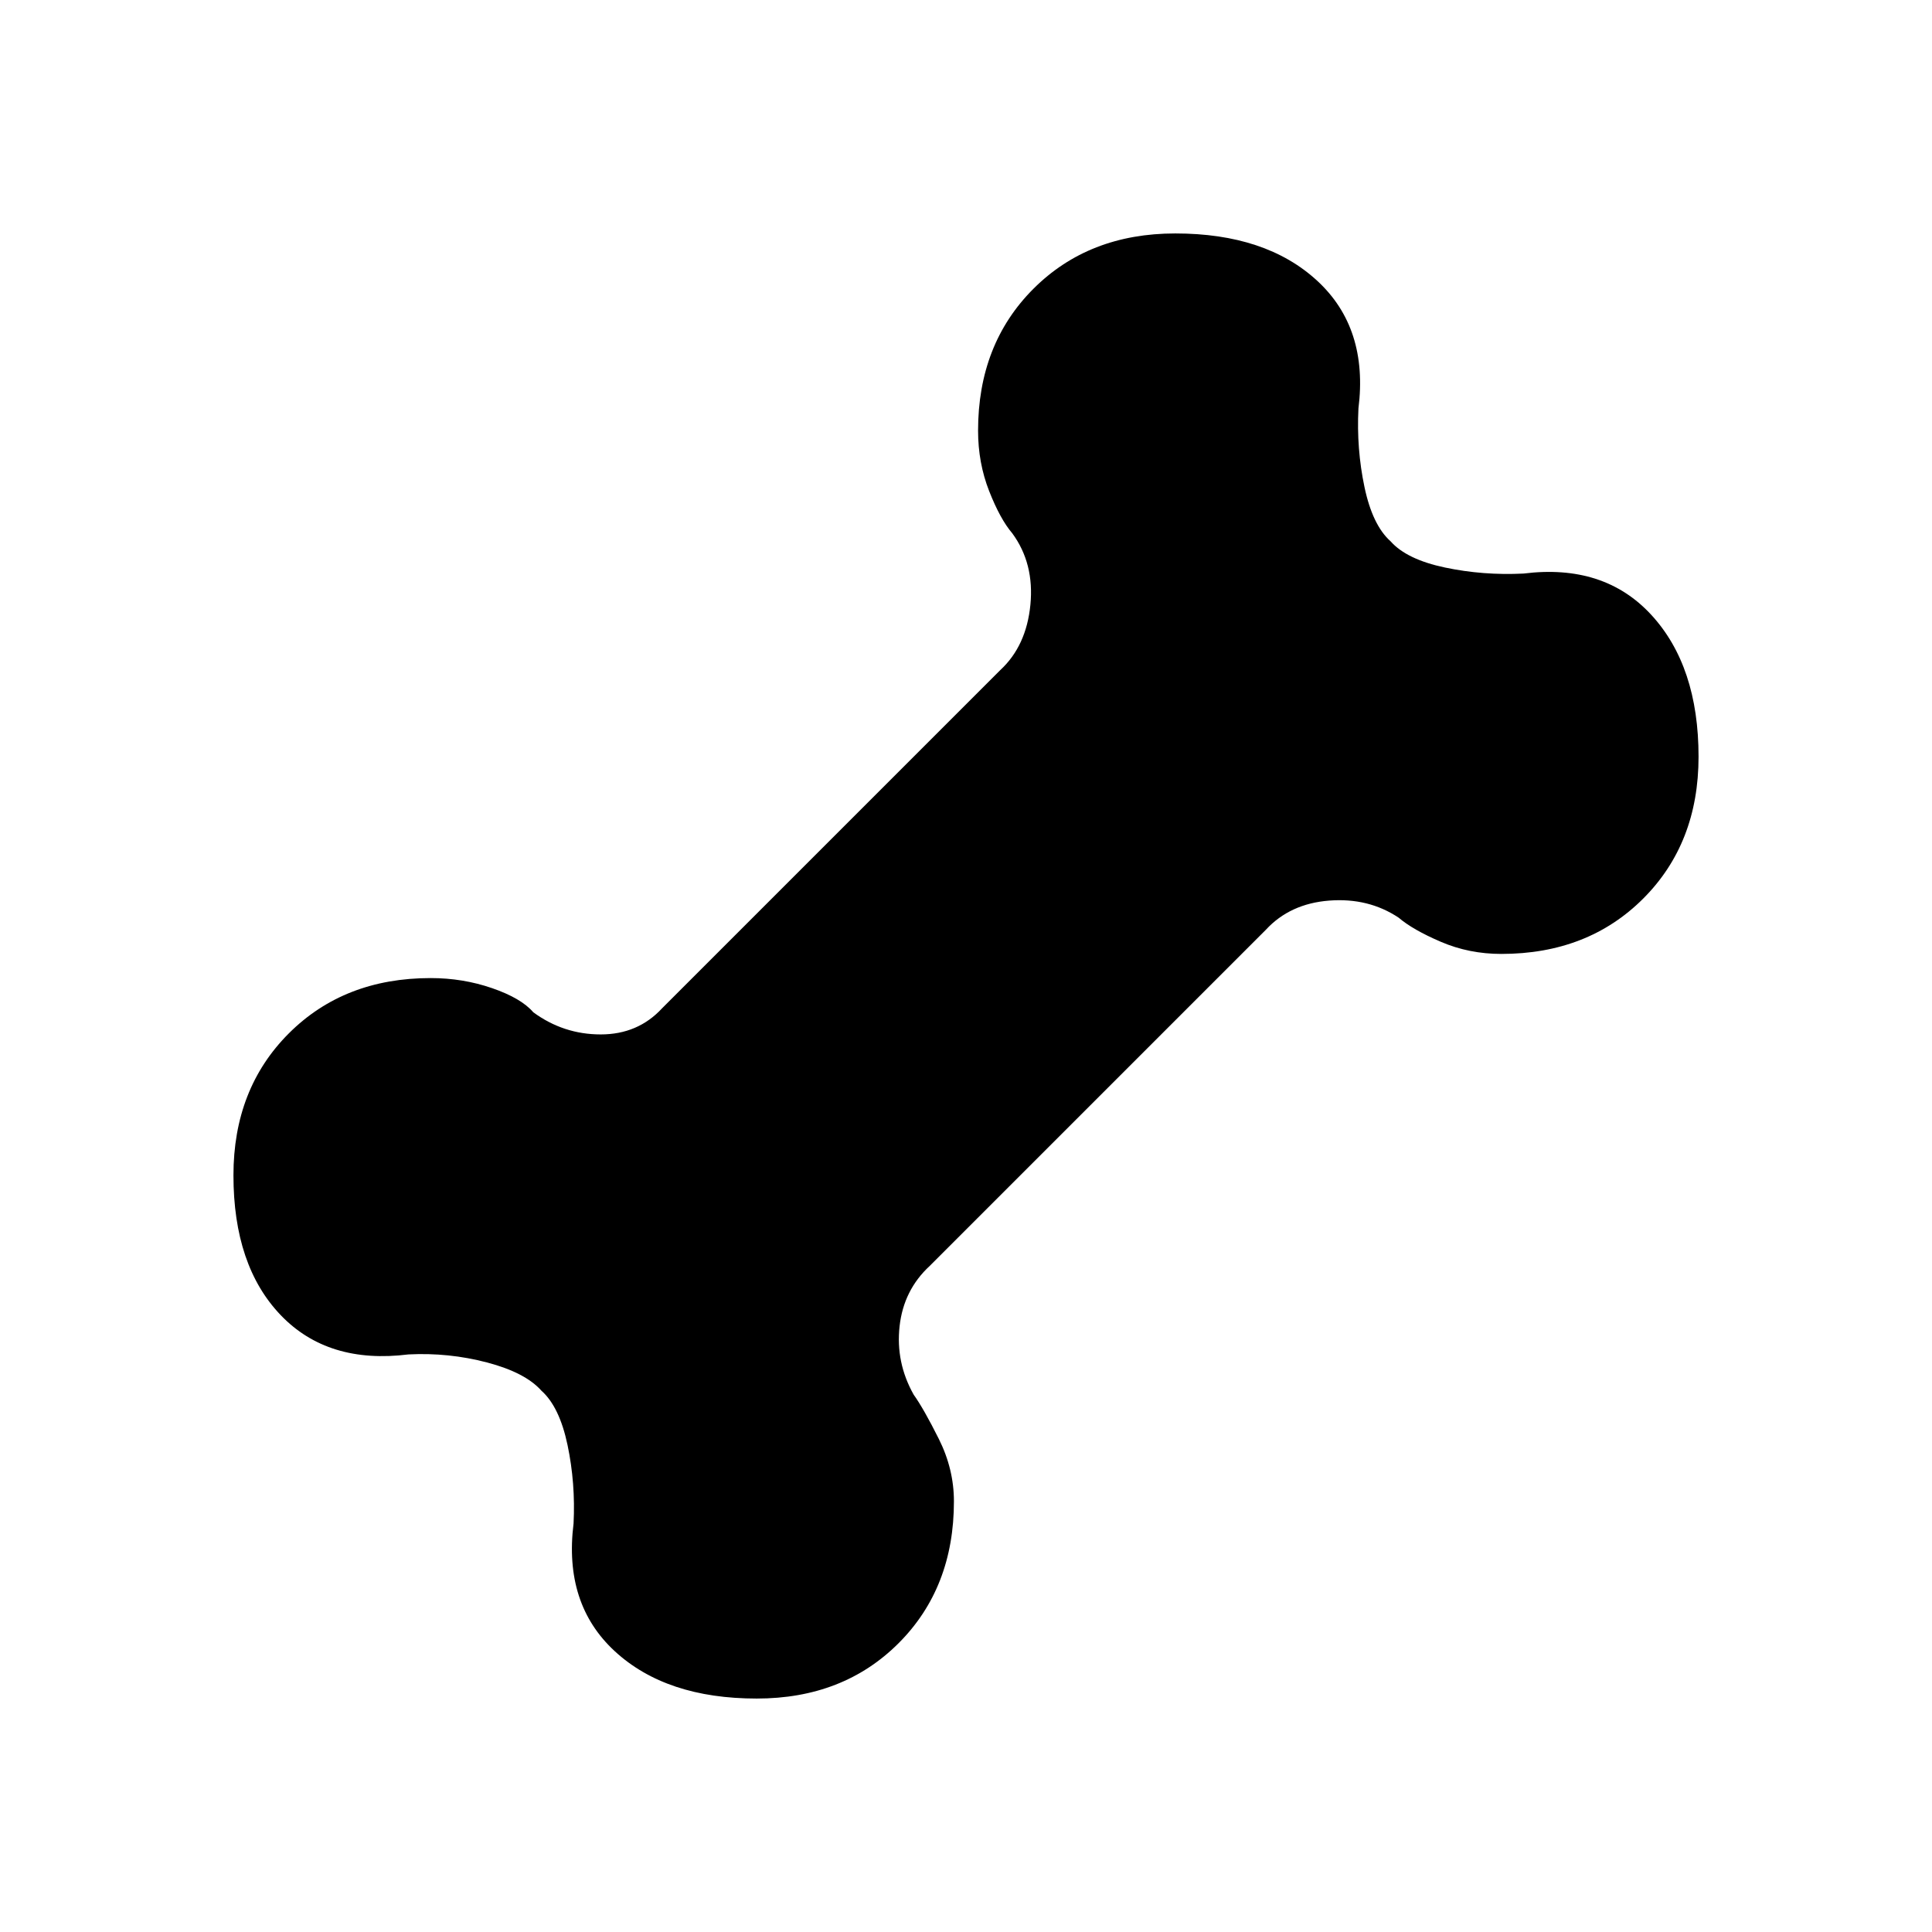 <svg xmlns="http://www.w3.org/2000/svg" height="48" viewBox="0 -960 960 960" width="48"><path d="M376-116q-45 0-70.5-23.5T285-203q1-20-3-39t-13-27q-8-9-27-14t-39-4q-40 5-63.5-19.5T116-376q0-43 27.5-70.5T214-474q16 0 30.5 5t20.5 12q15 11 33.5 11t30.5-13l168-168q13-12 15-32.5t-9-35.5q-6-7-11.5-21t-5.5-30q0-43 27.5-70.5T584-844q45 0 70.5 23.5T675-757q-1 20 3 39t13 27q8 9 27 13t39 3q40-5 63.5 20.5T844-584q0 43-27.5 70.5T746-486q-16 0-30-6t-21-12q-15-10-34.5-8.5T629-498L462-331q-13 12-15 30t7 34q5 7 12.5 22t7.5 31q0 43-27.5 70.5T376-116Z"/></svg>